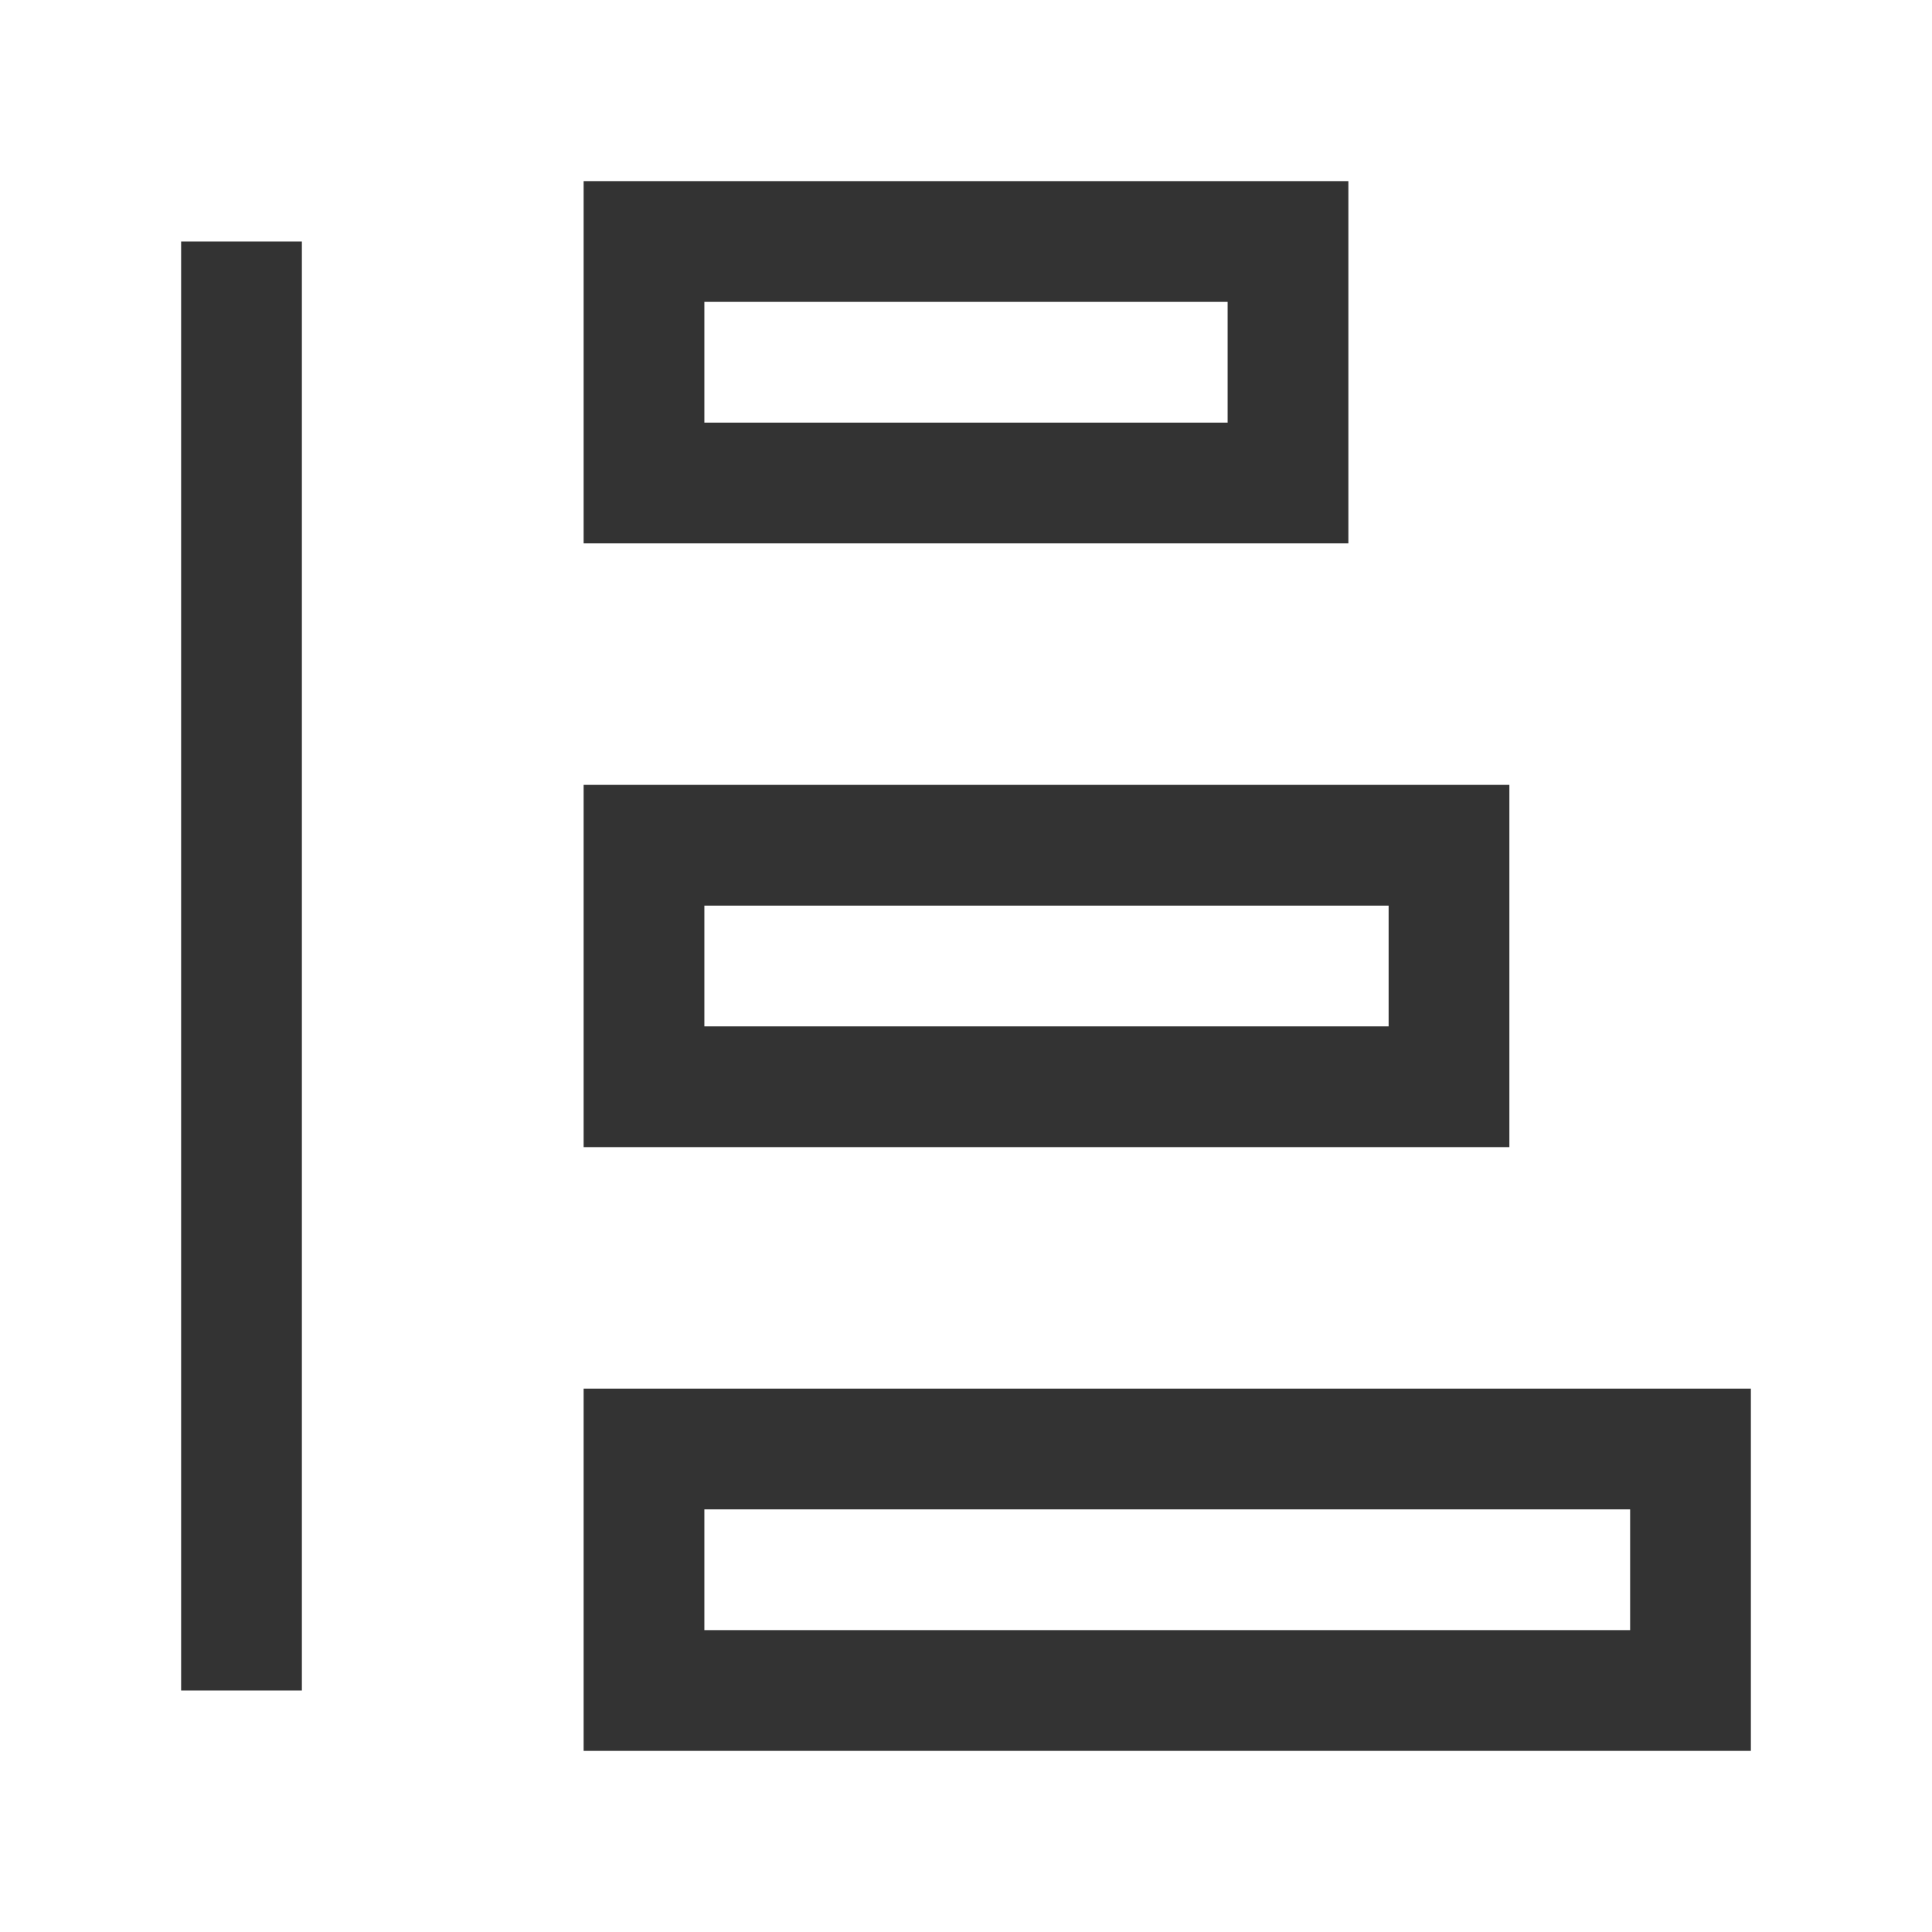 <?xml version="1.0" encoding="iso-8859-1"?>
<svg version="1.1" id="&#x56FE;&#x5C42;_1" xmlns="http://www.w3.org/2000/svg" xmlns:xlink="http://www.w3.org/1999/xlink" x="0px"
	 y="0px" viewBox="0 0 24 24" style="enable-background:new 0 0 24 24;" xml:space="preserve">
<path style="fill:#333333;" d="M16.75,6.75h-9.5v-4.5h9.5V6.75z M8.75,5.25h6.5v-1.5h-6.5V5.25z"/>
<rect x="2.25" y="3" style="fill:#333333;" width="1.5" height="18"/>
<path style="fill:#333333;" d="M18.75,14.25H7.25v-4.5h11.5V14.25z M8.75,12.75h8.5v-1.5h-8.5V12.75z"/>
<path style="fill:#333333;" d="M21.75,21.75H7.25v-4.5h14.5V21.75z M8.75,20.25h11.5v-1.5H8.75V20.25z"/>
</svg>






